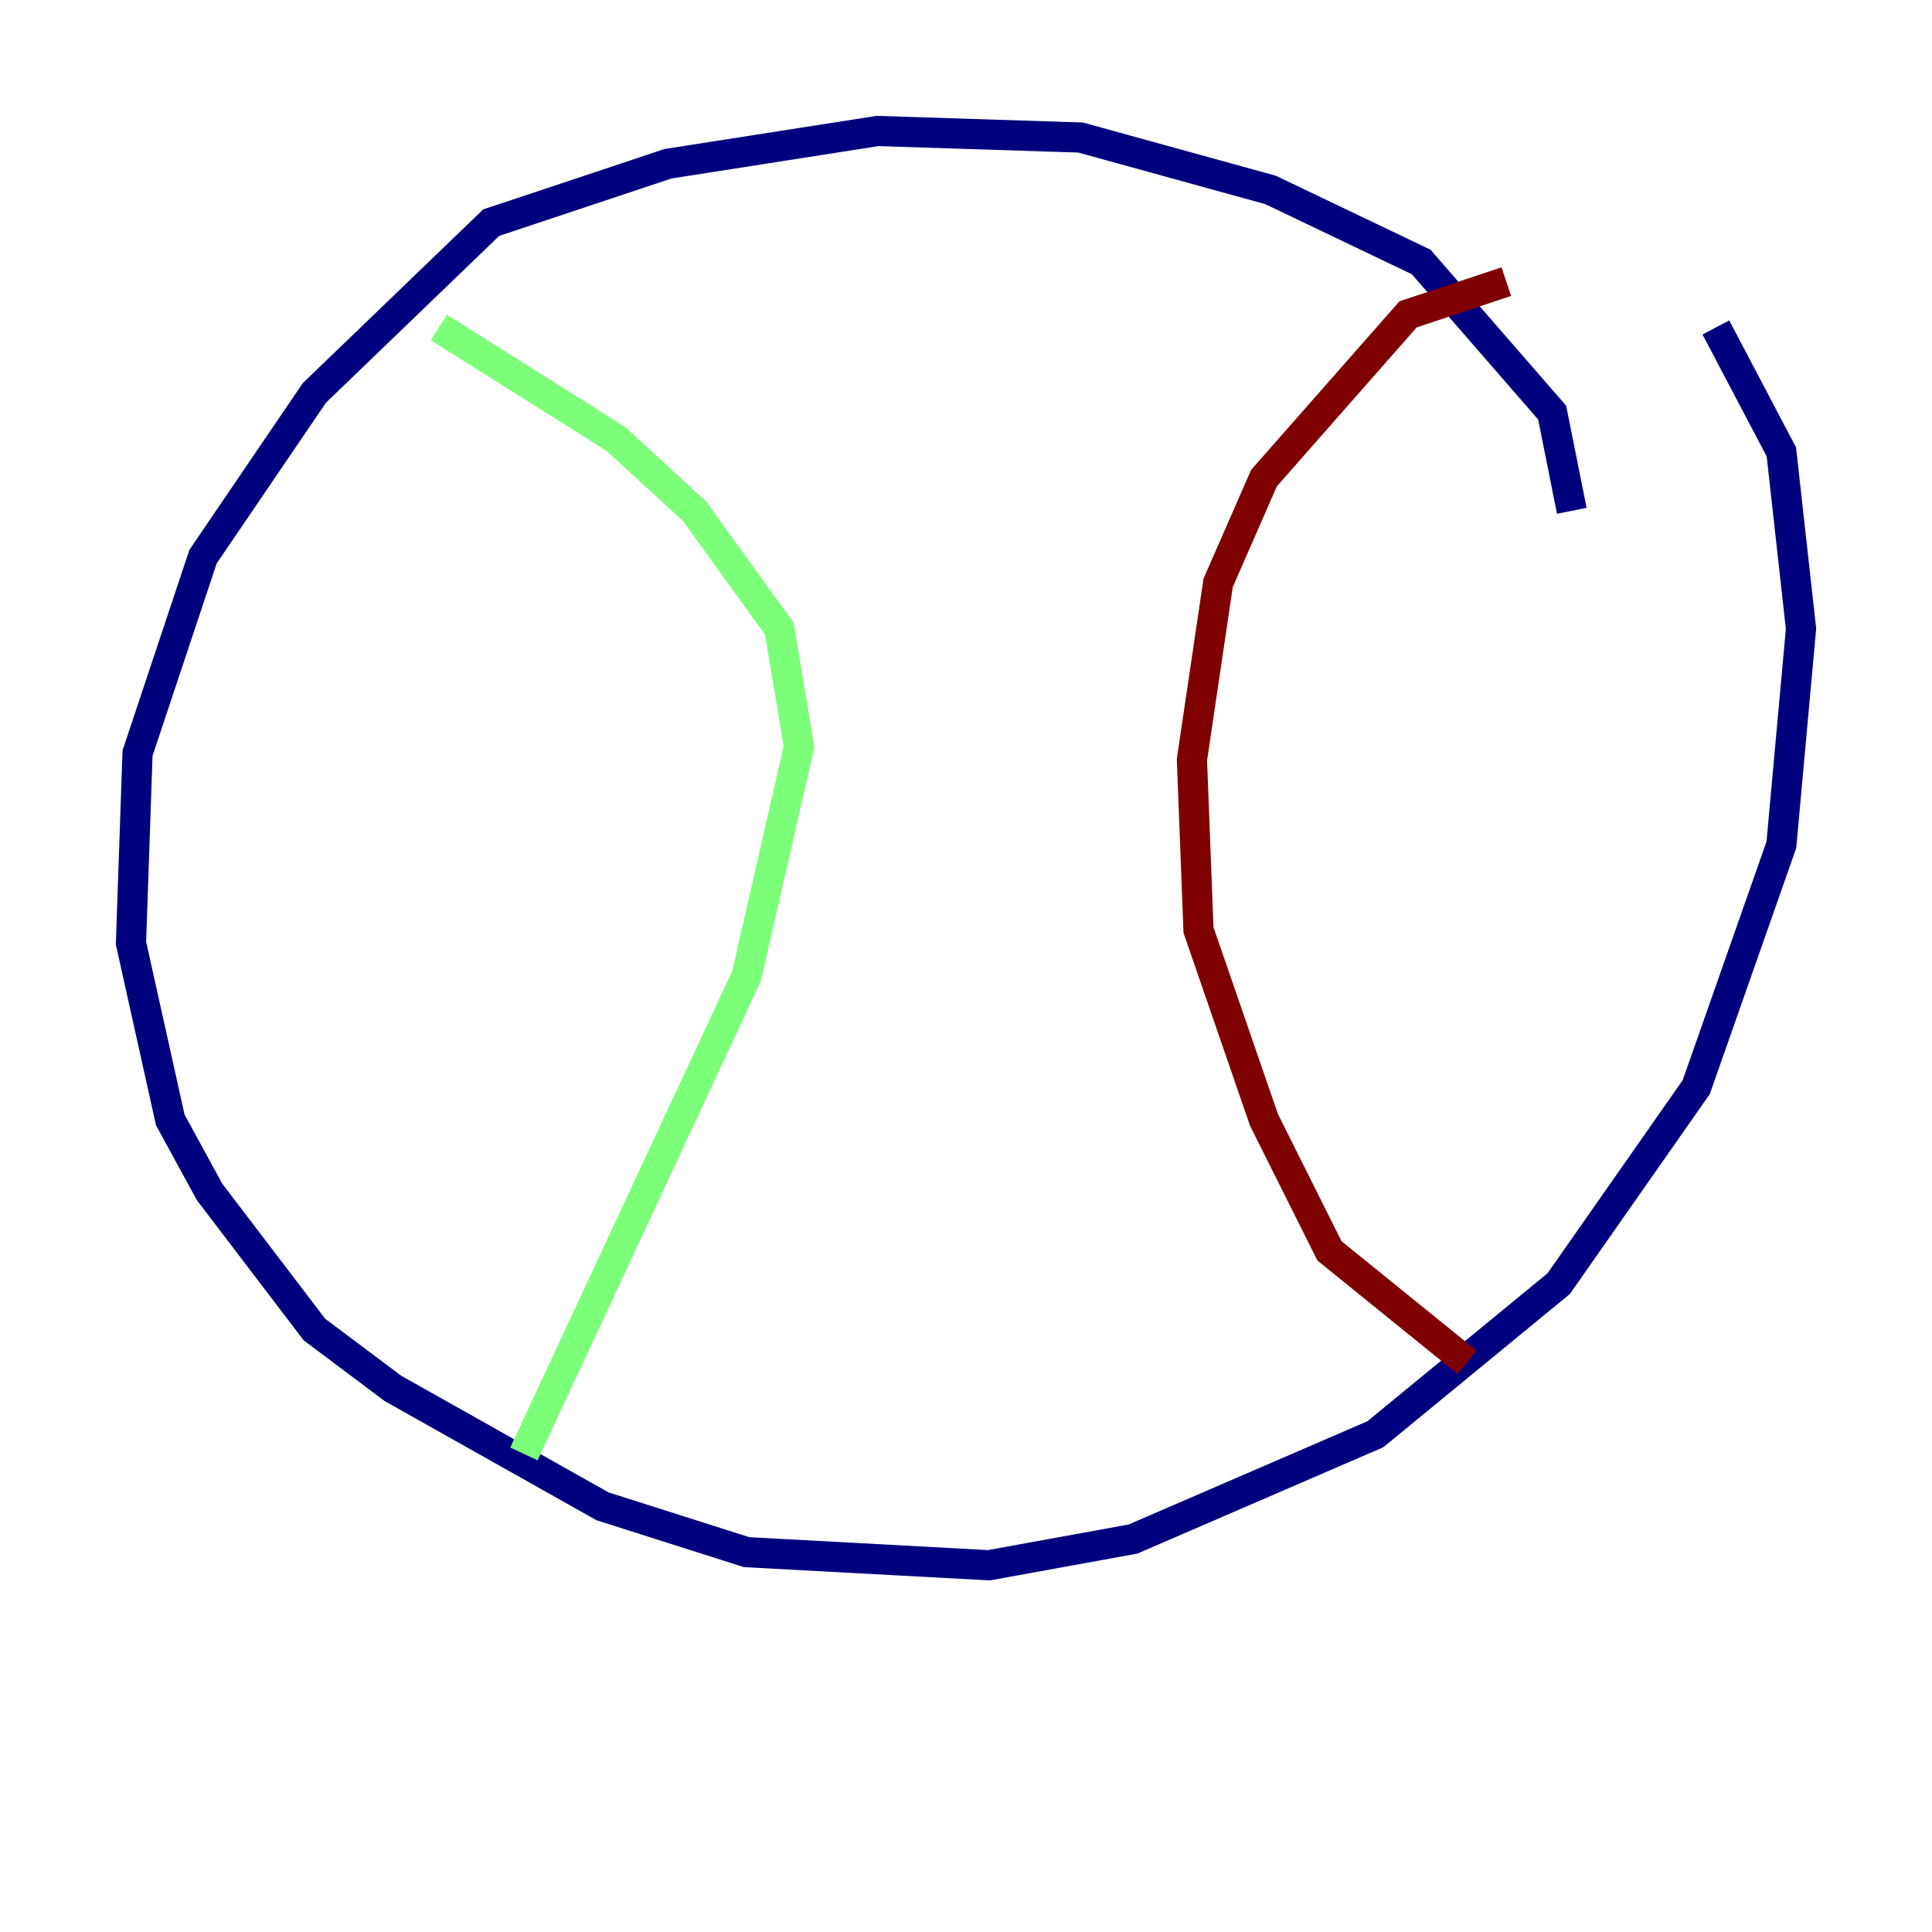 <?xml version="1.0" encoding="utf-8" ?>
<svg baseProfile="tiny" height="128" version="1.2" viewBox="0,0,128,128" width="128" xmlns="http://www.w3.org/2000/svg" xmlns:ev="http://www.w3.org/2001/xml-events" xmlns:xlink="http://www.w3.org/1999/xlink"><defs /><polyline fill="none" points="104.136,33.844 102.834,27.336 94.156,17.356 84.176,12.583 71.593,9.112 58.142,8.678 44.258,10.848 32.542,14.752 20.827,26.034 13.451,36.881 9.112,49.898 8.678,62.481 11.281,74.197 13.885,78.969 20.827,88.081 26.034,91.986 39.919,99.797 49.464,102.834 65.519,103.702 75.064,101.966 91.119,95.024 103.268,85.044 112.38,72.027 118.02,55.973 119.322,41.654 118.02,29.939 113.681,21.695" stroke="#00007f" stroke-width="2" /><polyline fill="none" points="29.071,21.695 40.786,29.071 45.993,33.844 51.634,41.654 52.936,49.464 49.464,64.651 34.712,96.325" stroke="#7cff79" stroke-width="2" /><polyline fill="none" points="99.797,18.658 93.288,20.827 83.742,31.675 80.705,38.617 78.969,50.332 79.403,61.614 83.742,74.197 88.081,82.875 97.193,90.251" stroke="#7f0000" stroke-width="2" /></svg>
